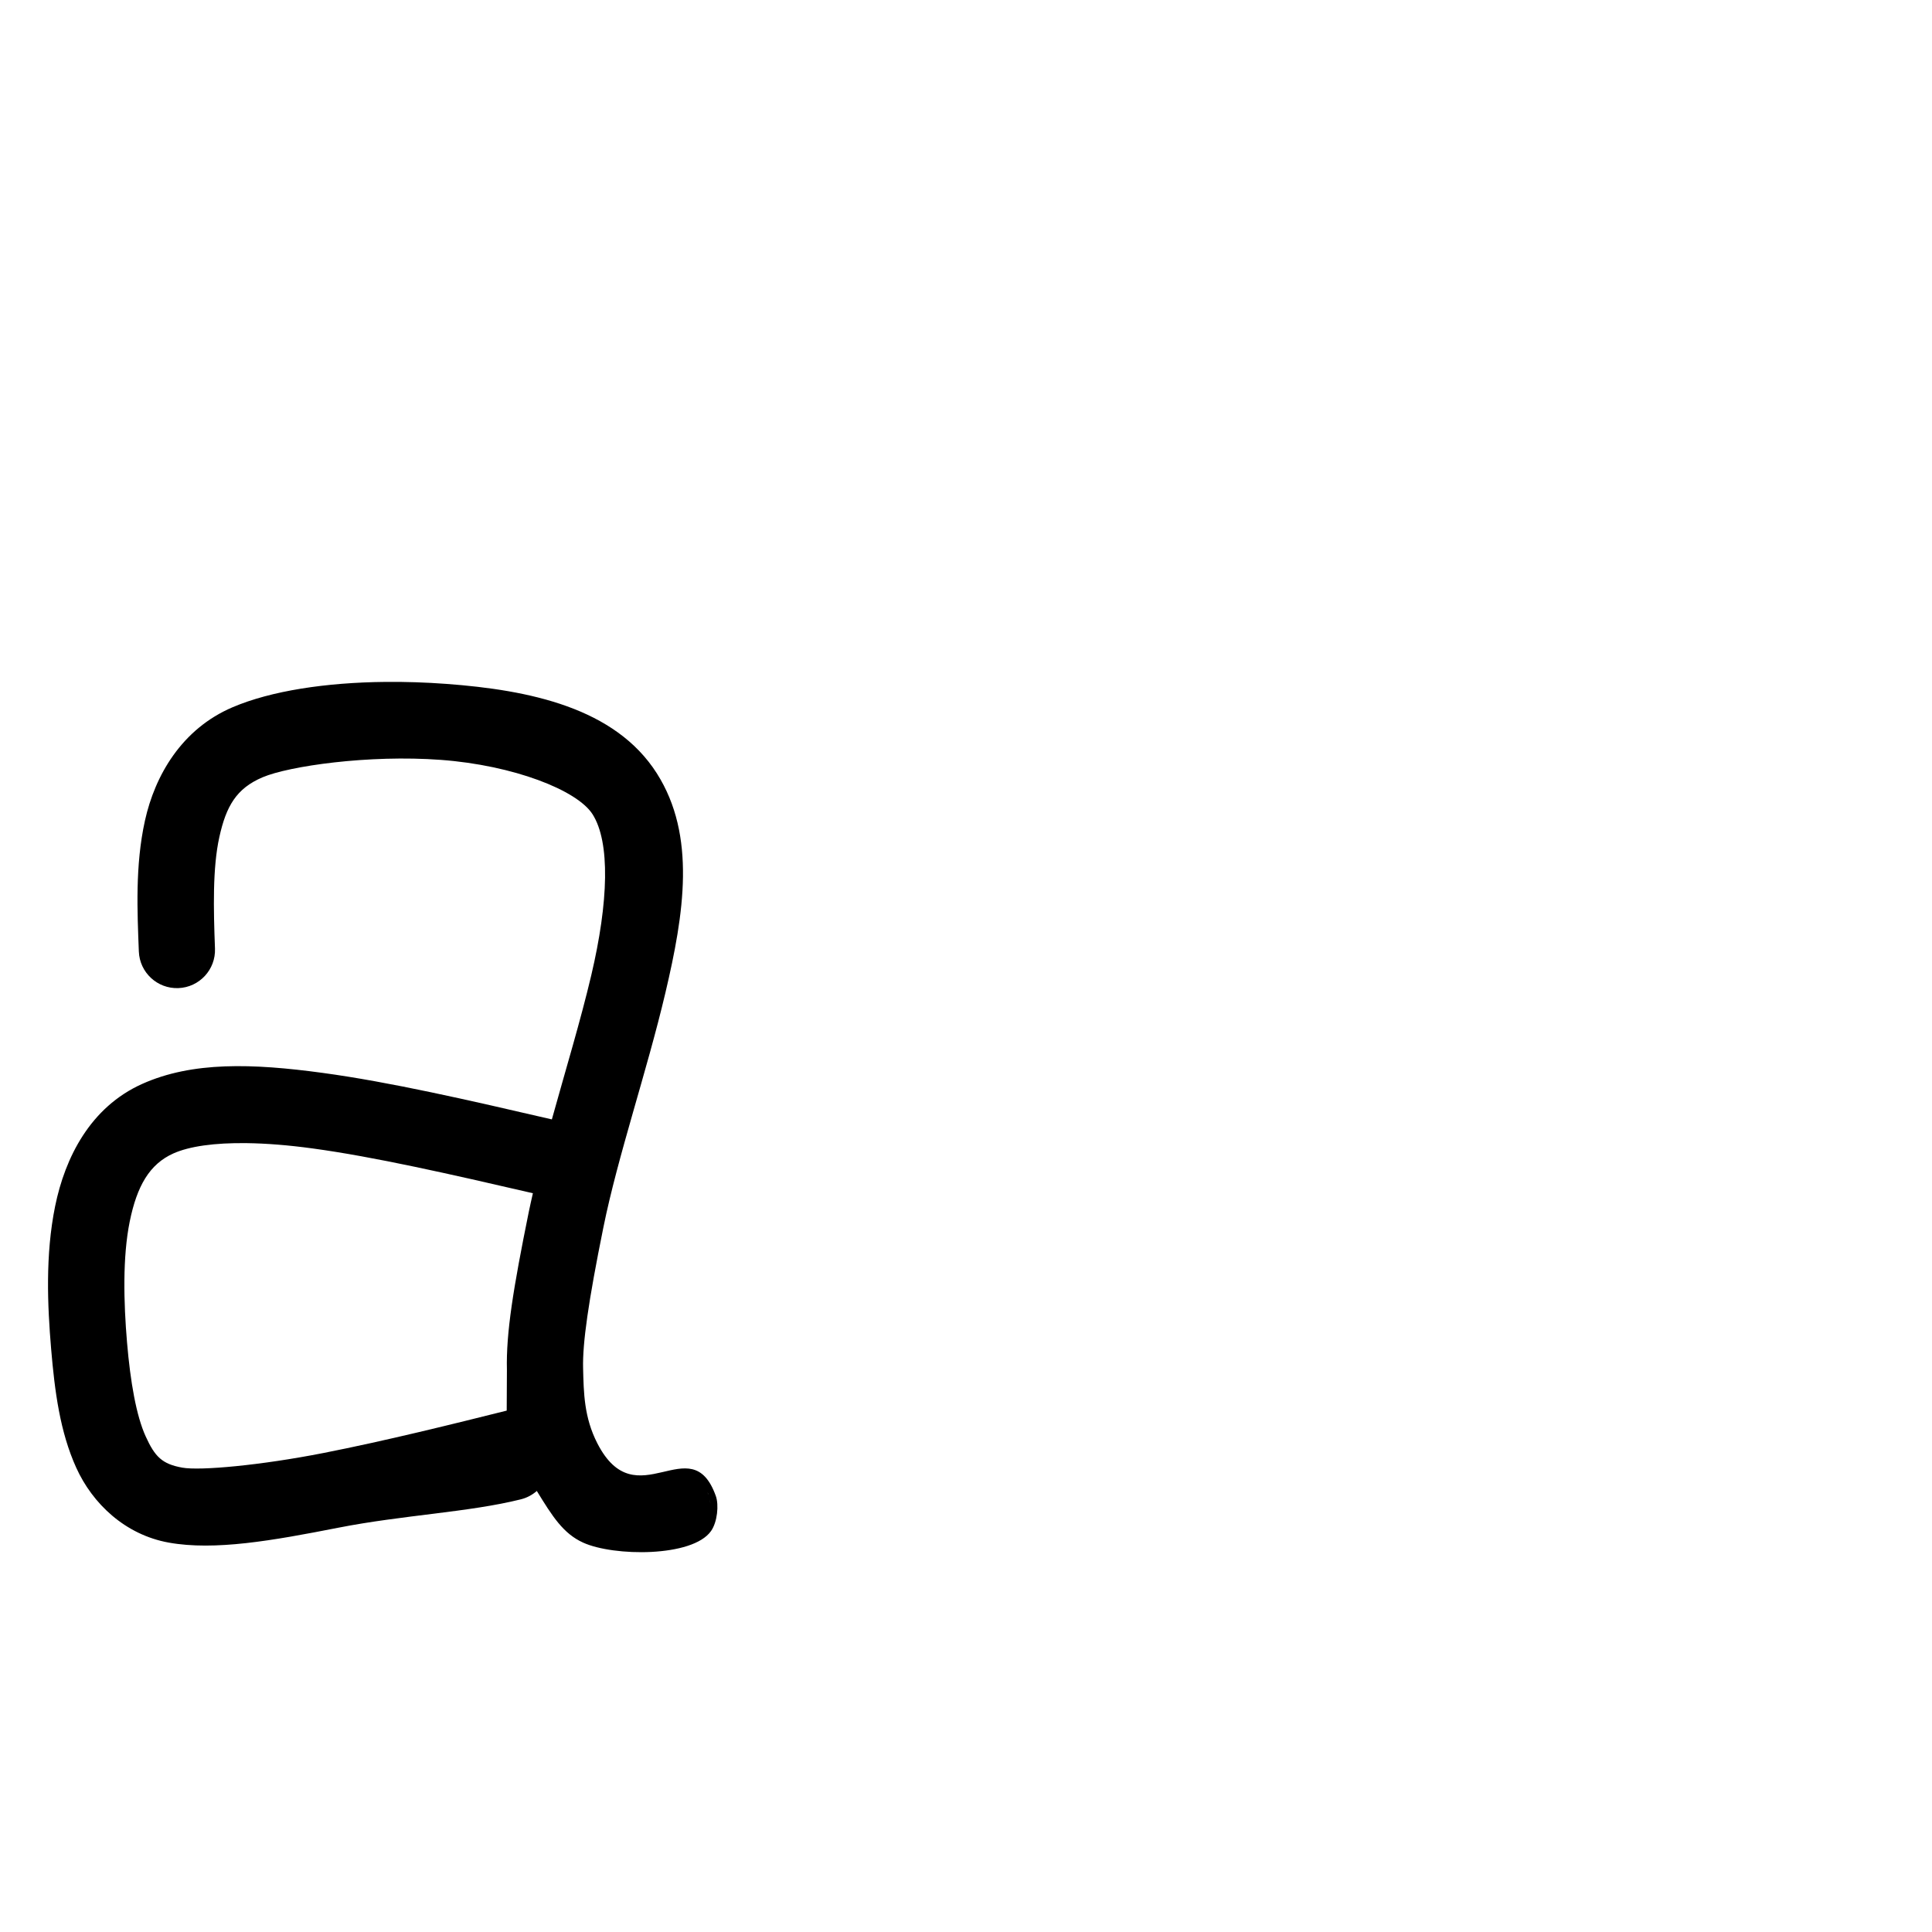 <?xml version="1.0" encoding="UTF-8" standalone="no"?>
<!-- Created with Inkscape (http://www.inkscape.org/) -->

<svg
   width="1000"
   height="1000"
   viewBox="0 0 264.583 264.583"
   version="1.1"
   id="svg1"
   inkscape:version="1.3.2 (1:1.3.2+202311252150+091e20ef0f)"
   sodipodi:docname="a.svg"
   xmlns:inkscape="http://www.inkscape.org/namespaces/inkscape"
   xmlns:sodipodi="http://sodipodi.sourceforge.net/DTD/sodipodi-0.dtd"
   xmlns="http://www.w3.org/2000/svg"
   xmlns:svg="http://www.w3.org/2000/svg">
  <sodipodi:namedview
     id="namedview1"
     pagecolor="#ffffff"
     bordercolor="#000000"
     borderopacity="0.25"
     inkscape:showpageshadow="false"
     inkscape:pageopacity="0.0"
     inkscape:pagecheckerboard="0"
     inkscape:deskcolor="#d1d1d1"
     inkscape:document-units="px"
     showborder="false"
     borderlayer="false"
     showgrid="true"
     showguides="true"
     inkscape:zoom="1"
     inkscape:cx="218"
     inkscape:cy="480.5"
     inkscape:window-width="1880"
     inkscape:window-height="1360"
     inkscape:window-x="1159"
     inkscape:window-y="618"
     inkscape:window-maximized="0"
     inkscape:current-layer="svg1">
    <inkscape:grid
       id="grid1"
       units="px"
       originx="0"
       originy="0"
       spacingx="0.132"
       spacingy="0.132"
       empcolor="#011654"
       empopacity="0.302"
       color="#0037e5"
       opacity="0.149"
       empspacing="5"
       dotted="false"
       gridanglex="30"
       gridanglez="30"
       visible="true" />
    <sodipodi:guide
       position="0,264.583"
       orientation="-1,0"
       id="guide1"
       inkscape:locked="false"
       inkscape:label="left_margin"
       inkscape:color="rgb(0,134,229)" />
    <sodipodi:guide
       position="5.292,264.583"
       orientation="-1,0"
       id="guide2"
       inkscape:locked="false"
       inkscape:label="left"
       inkscape:color="rgb(224,27,36)" />
    <sodipodi:guide
       position="137.054,264.583"
       orientation="-1,0"
       id="guide3"
       inkscape:locked="false"
       inkscape:label="right"
       inkscape:color="rgb(0,134,229)" />
    <sodipodi:guide
       position="0,52.917"
       orientation="0,1"
       id="guide4"
       inkscape:locked="false"
       inkscape:label="base"
       inkscape:color="rgb(224,27,36)" />
    <sodipodi:guide
       position="0,5.292"
       orientation="0,1"
       id="guide5"
       inkscape:locked="false"
       inkscape:label="descender"
       inkscape:color="rgb(224,27,36)" />
    <sodipodi:guide
       position="72.76,172.386"
       orientation="0,1"
       id="guide6"
       inkscape:locked="false"
       inkscape:label="xheight"
       inkscape:color="rgb(224,27,36)" />
    <sodipodi:guide
       position="58.208,259.292"
       orientation="0,1"
       id="guide7"
       inkscape:locked="false"
       inkscape:label="upper_caps"
       inkscape:color="rgb(224,27,36)" />
  </sodipodi:namedview>
  <defs
     id="defs1">
    <inkscape:path-effect
       effect="bspline"
       id="path-effect12"
       is_visible="true"
       lpeversion="1.3"
       weight="33.333"
       steps="2"
       helper_size="0"
       apply_no_weight="true"
       apply_with_weight="true"
       only_selected="false"
       uniform="false" />
    <inkscape:path-effect
       effect="bspline"
       id="path-effect11"
       is_visible="true"
       lpeversion="1.3"
       weight="33.333"
       steps="2"
       helper_size="0"
       apply_no_weight="true"
       apply_with_weight="true"
       only_selected="false"
       uniform="false" />
    <inkscape:path-effect
       effect="bspline"
       id="path-effect10"
       is_visible="true"
       lpeversion="1.3"
       weight="33.333"
       steps="2"
       helper_size="0"
       apply_no_weight="true"
       apply_with_weight="true"
       only_selected="false"
       uniform="false" />
    <inkscape:path-effect
       effect="bspline"
       id="path-effect9"
       is_visible="true"
       lpeversion="1.3"
       weight="33.333"
       steps="2"
       helper_size="0"
       apply_no_weight="true"
       apply_with_weight="true"
       only_selected="false"
       uniform="false" />
    <inkscape:path-effect
       effect="bspline"
       id="path-effect8"
       is_visible="true"
       lpeversion="1.3"
       weight="33.333"
       steps="2"
       helper_size="0"
       apply_no_weight="true"
       apply_with_weight="true"
       only_selected="false"
       uniform="false" />
    <inkscape:path-effect
       effect="bspline"
       id="path-effect7"
       is_visible="true"
       lpeversion="1.3"
       weight="33.333"
       steps="2"
       helper_size="0"
       apply_no_weight="true"
       apply_with_weight="true"
       only_selected="false"
       uniform="false" />
  </defs>
  <path
     d="m 52.805,93.385 c -8.182,0.079 -15.67,1.225 -20.925,3.458 -7.007,2.978 -10.666,9.371 -12.029,15.536 -1.363,6.165 -1.042,12.512 -0.837,17.924 0.109,2.879 2.532,5.125 5.411,5.016 2.879,-0.109 5.125,-2.532 5.016,-5.411 -0.205,-5.412 -0.338,-11.044 0.598,-15.277 0.936,-4.233 2.33,-6.657 5.924,-8.185 3.594,-1.527 14.516,-3.118 24.426,-2.381 9.91,0.738 18.657,4.133 20.763,7.451 2.425,3.82 2.193,11.982 -0.181,22.05 -1.46,6.192 -3.507,12.938 -5.396,19.733 -11.569,-2.679 -22.166,-5.115 -31.41,-6.371 -4.792,-0.651 -9.246,-1.044 -13.362,-0.889 -4.116,0.155 -7.895,0.86 -11.332,2.402 -7.107,3.187 -10.564,10.082 -11.923,16.752 -1.359,6.67 -1.041,13.663 -0.548,19.514 0.495,5.867 1.223,11.402 3.441,16.296 2.218,4.894 6.671,9.175 12.673,10.254 6.297,1.132 14.201,-0.27 23.168,-2.03 8.967,-1.76 17.919,-2.116 25.055,-3.898 0.807,-0.202 1.554,-0.595 2.178,-1.145 2.14,3.493 3.622,5.836 6.338,7.073 4.18,1.905 14.964,2.018 17.514,-1.574 0.882,-1.241 1.097,-3.592 0.664,-4.806 -3.39,-9.493 -10.872,3.2 -16.219,-7.201 -1.834,-3.568 -1.875,-6.93 -1.959,-10.316 -0.084,-3.385 0.708,-9.06 2.783,-19.291 1.989,-9.806 5.935,-21.272 8.49,-32.112 2.556,-10.84 4.246,-21.51 -1.167,-30.035 C 84.227,96.898 72.458,94.501 61.161,93.66 58.337,93.45 55.532,93.359 52.805,93.385 Z M 33.787,156.55 c 2.656,0.035 5.667,0.27 8.973,0.719 8.44,1.146 18.764,3.491 30.219,6.141 -0.194,0.865 -0.396,1.732 -0.57,2.589 -2.113,10.42 -3.114,16.529 -2.988,21.622 l -0.028,5.559 c -7.136,1.783 -16.534,4.125 -25.121,5.81 -8.587,1.685 -16.855,2.442 -19.312,2 -2.752,-0.495 -3.742,-1.483 -5.016,-4.293 -1.274,-2.811 -2.088,-7.415 -2.548,-12.864 -0.461,-5.464 -0.621,-11.683 0.372,-16.557 0.993,-4.874 2.717,-7.854 5.971,-9.313 2.178,-0.977 5.62,-1.472 10.047,-1.413 z m 63.17,47.99 c -0.071,-0.157 -0.049,-0.285 0.137,0.452 0.048,0.191 0.158,0.472 0.186,0.922 -0.045,-0.471 -0.153,-0.933 -0.323,-1.374 z"
     id="path12"
     style="stroke-width:1"
     sodipodi:nodetypes="csssccssssscssssssssccsssssssssccsscsccsssssssscscc"
     inkscape:label="a" />
</svg>
